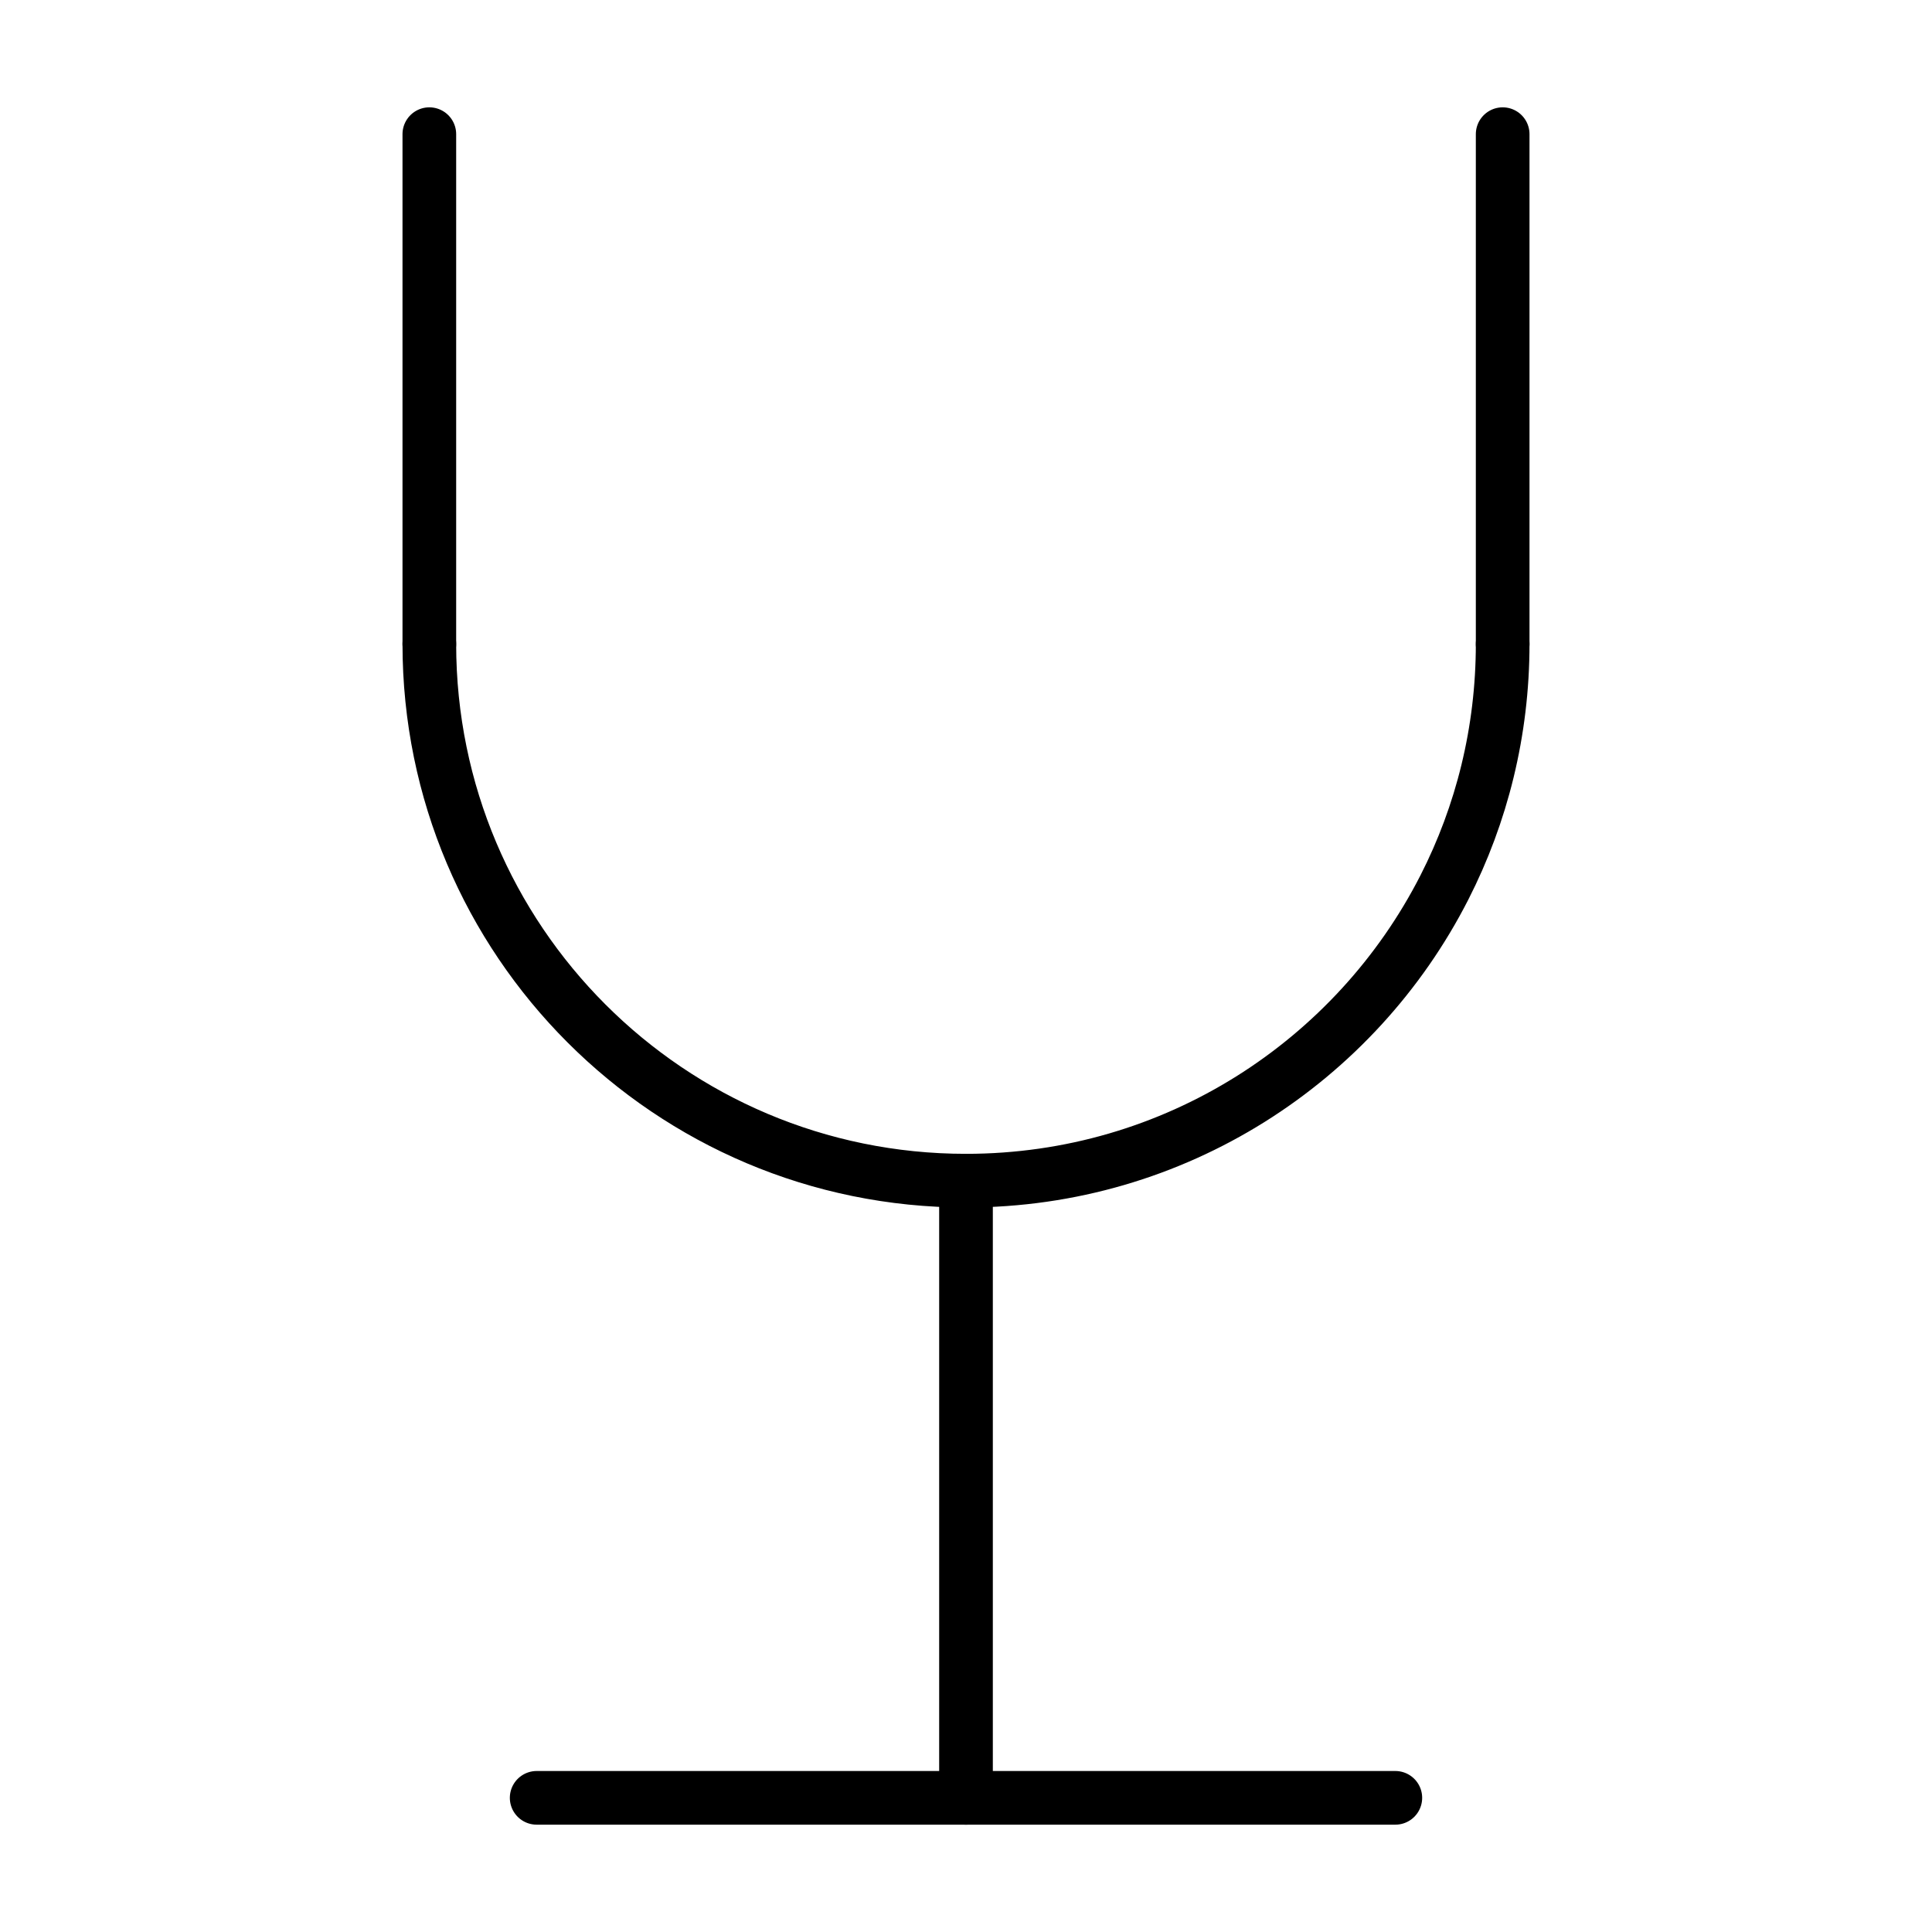 <svg id="emoji" viewBox="0 0 72 72" xmlns="http://www.w3.org/2000/svg">
  <g id="line">
    <line x1="20" x2="52" y1="67" y2="67" fill="none" stroke="#000" stroke-linecap="round" stroke-linejoin="round" stroke-width="2"/>
    <line x1="36" x2="36" y1="44" y2="67" fill="none" stroke="#000" stroke-linecap="round" stroke-linejoin="round" stroke-width="2"/>
    <path fill="none" stroke="#000" stroke-linecap="round" stroke-linejoin="round" stroke-width="2" d="m56,24c0,3.265-.782,6.347-2.17,9.07-3.307,6.487-10.049,10.93-17.83,10.93-11.046,0-20-8.954-20-20"/>
    <line x1="16" x2="16" y1="5" y2="24" fill="none" stroke="#000" stroke-linecap="round" stroke-linejoin="round" stroke-width="2"/>
    <line x1="56" x2="56" y1="5" y2="24" fill="none" stroke="#000" stroke-linecap="round" stroke-linejoin="round" stroke-width="2"/>
  </g>
</svg>

